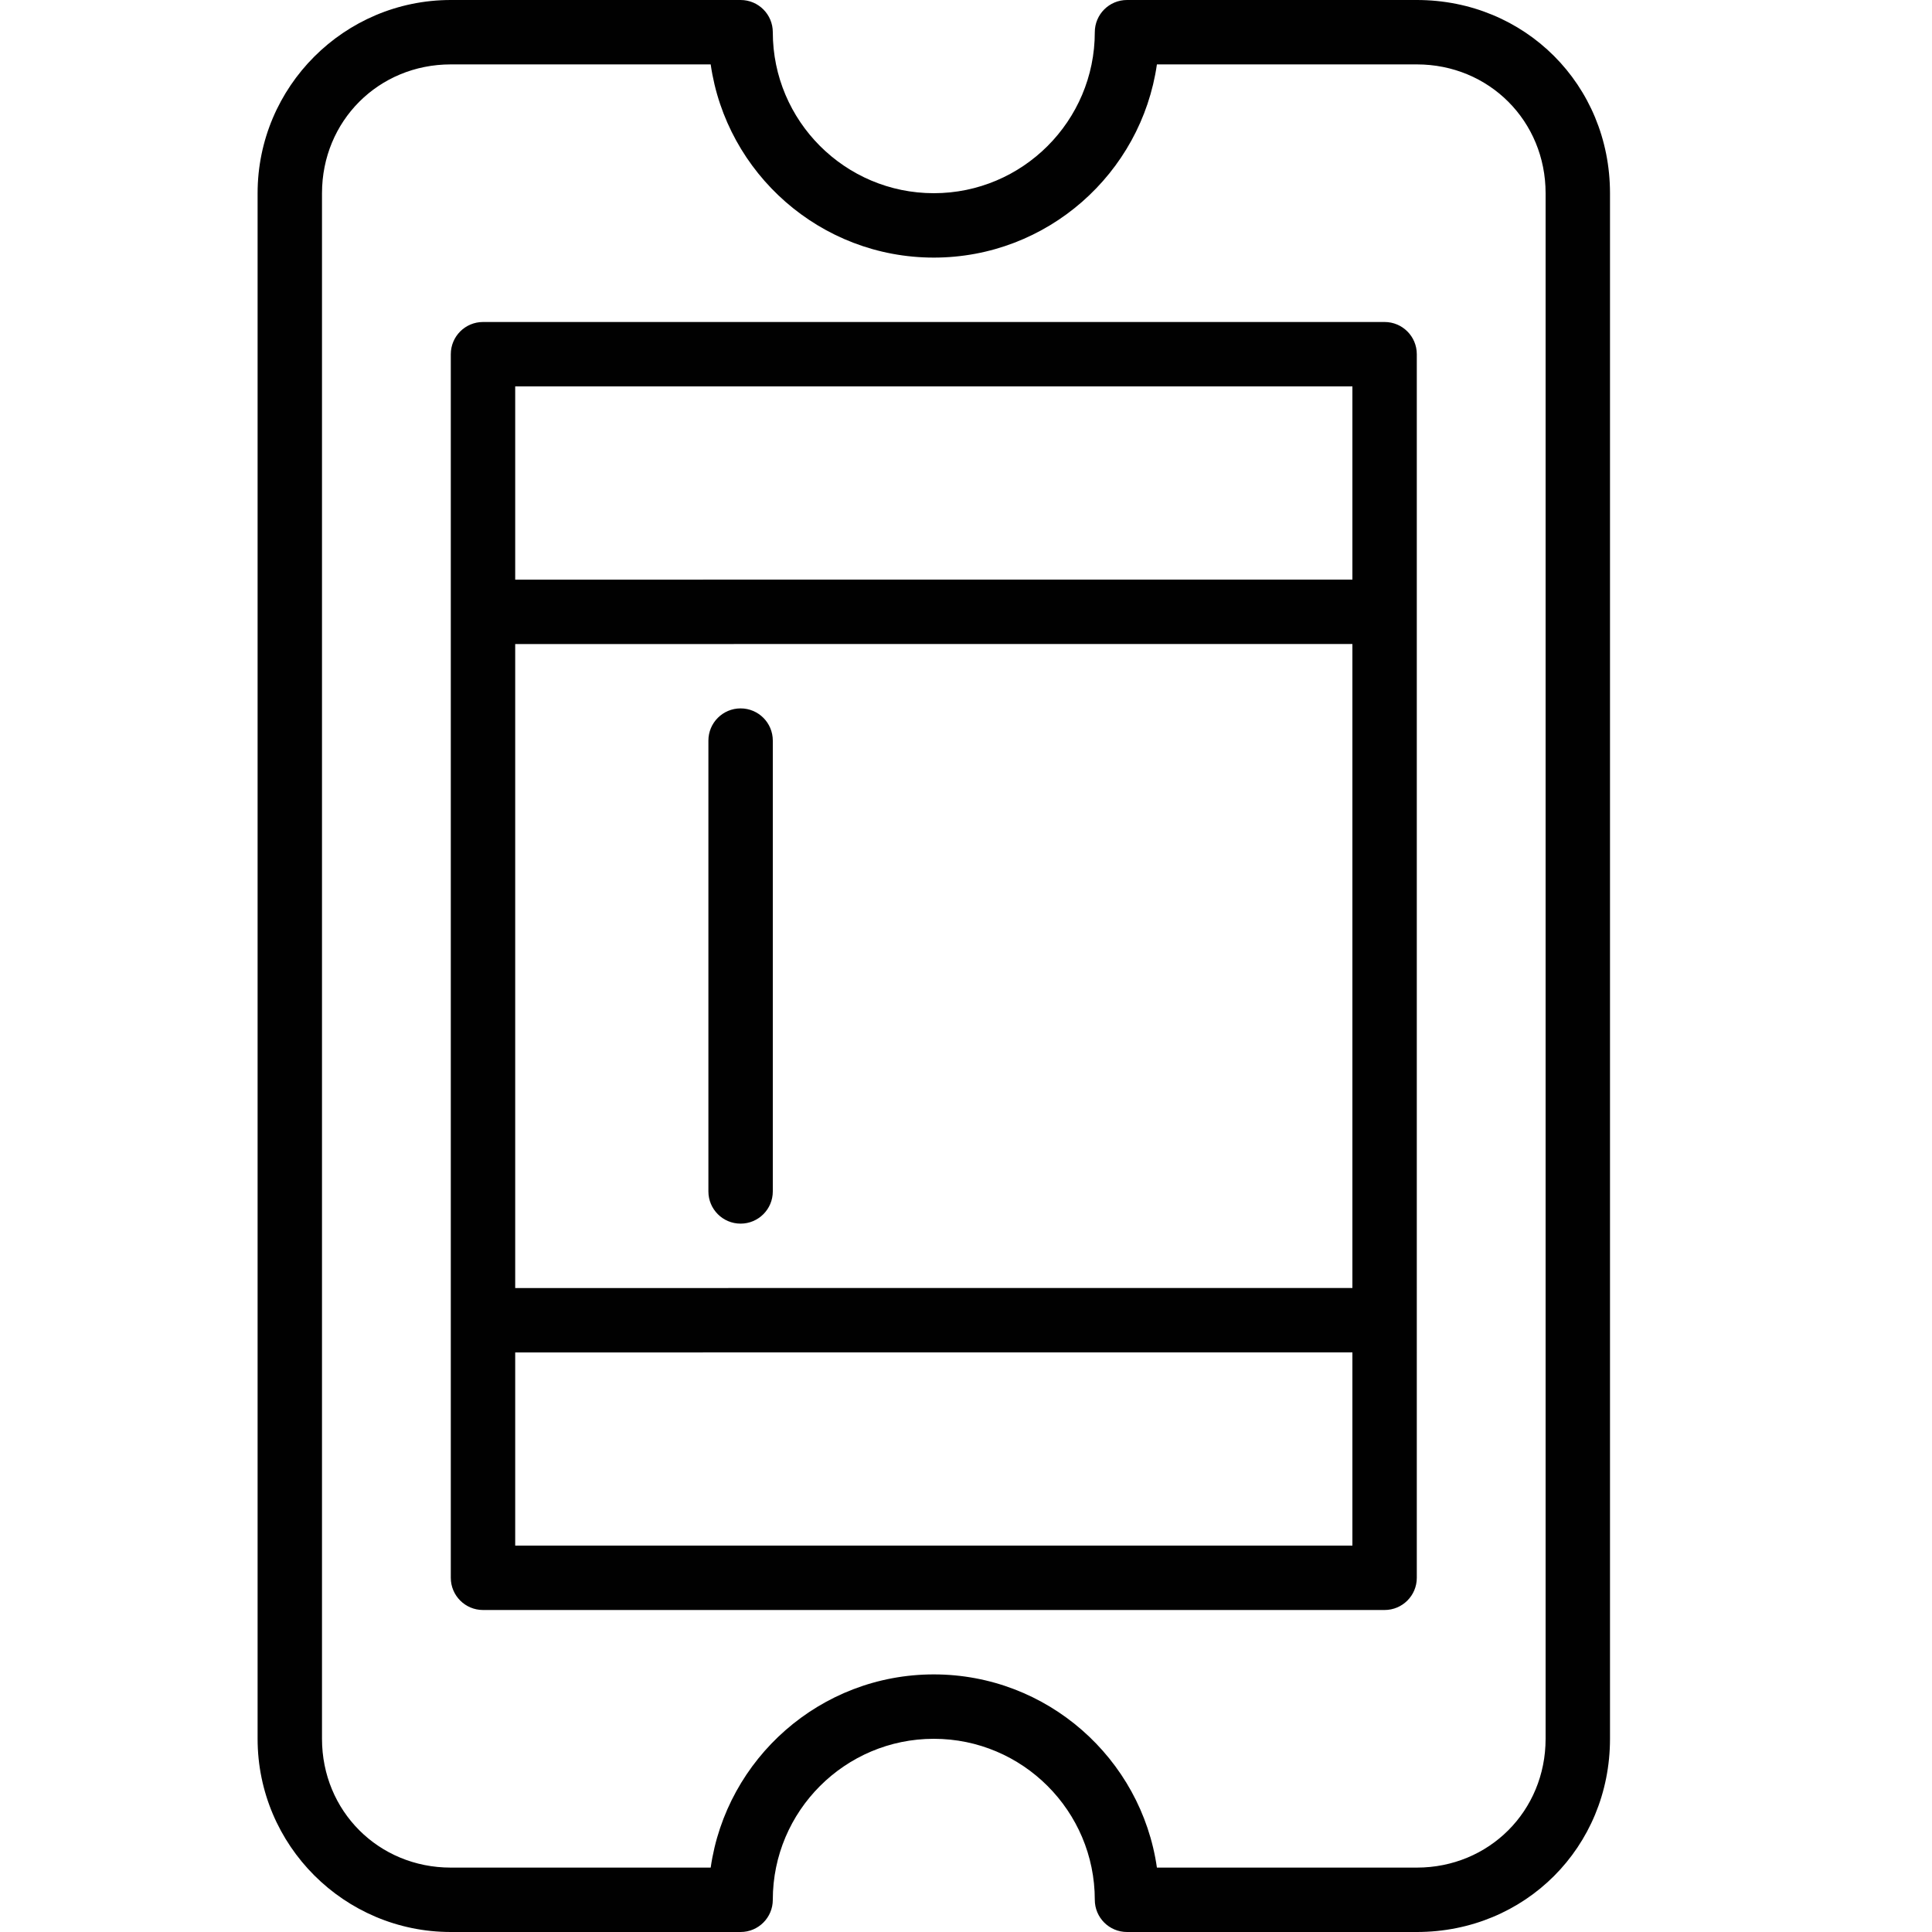 <?xml version="1.0" encoding="utf-8"?>
<!-- Generator: Adobe Illustrator 17.0.0, SVG Export Plug-In . SVG Version: 6.00 Build 0)  -->
<!DOCTYPE svg PUBLIC "-//W3C//DTD SVG 1.1//EN" "http://www.w3.org/Graphics/SVG/1.1/DTD/svg11.dtd">
<svg version="1.1" id="Layer_1" xmlns="http://www.w3.org/2000/svg" xmlns:xlink="http://www.w3.org/1999/xlink" x="0px" y="0px"
	 width="60px" height="60px" viewBox="0 0 60 60" enable-background="new 0 0 60 60" xml:space="preserve">
<g>
	<path fill="#010101" d="M15,50h28c0.553,0,1-0.448,1-1V11c0-0.552-0.447-1-1-1H15c-0.553,0-1,0.448-1,1v38
		C14,49.552,14.447,50,15,50z M16,48v-5.999L42,42v6H16z M42,40l-26,0.001v-20L42,20V40z M42,12v6l-26,0.001V12H42z"/>
	<path fill="#010101" d="M23,38.001c0.553,0,1-0.448,1-1V23c0-0.552-0.447-1-1-1s-1,0.448-1,1v14.001
		C22,37.553,22.447,38.001,23,38.001z"/>
	<path fill="#010101" d="M14,60h9c0.553,0,1-0.448,1-1c0-2.757,2.243-5,5-5s5,2.243,5,5c0,0.552,0.447,1,1,1h9c3.364,0,6-2.636,6-6
		V6.001C50,2.636,47.364,0,44,0h-9c-0.553,0-1,0.448-1,1c0,2.757-2.243,5-5,5s-5-2.243-5-5c0-0.552-0.447-1-1-1h-9
		c-3.309,0-6,2.692-6,6.001V54C8,57.309,10.691,60,14,60z M10,6.001C10,3.757,11.757,2,14,2h8.071C22.558,5.388,25.479,8,29,8
		s6.442-2.612,6.929-6H44c2.243,0,4,1.757,4,4.001V54c0,2.243-1.757,4-4,4h-8.071c-0.486-3.388-3.408-6-6.929-6
		s-6.442,2.612-6.929,6H14c-2.243,0-4-1.757-4-4V6.001z"/>
</g>
</svg>
